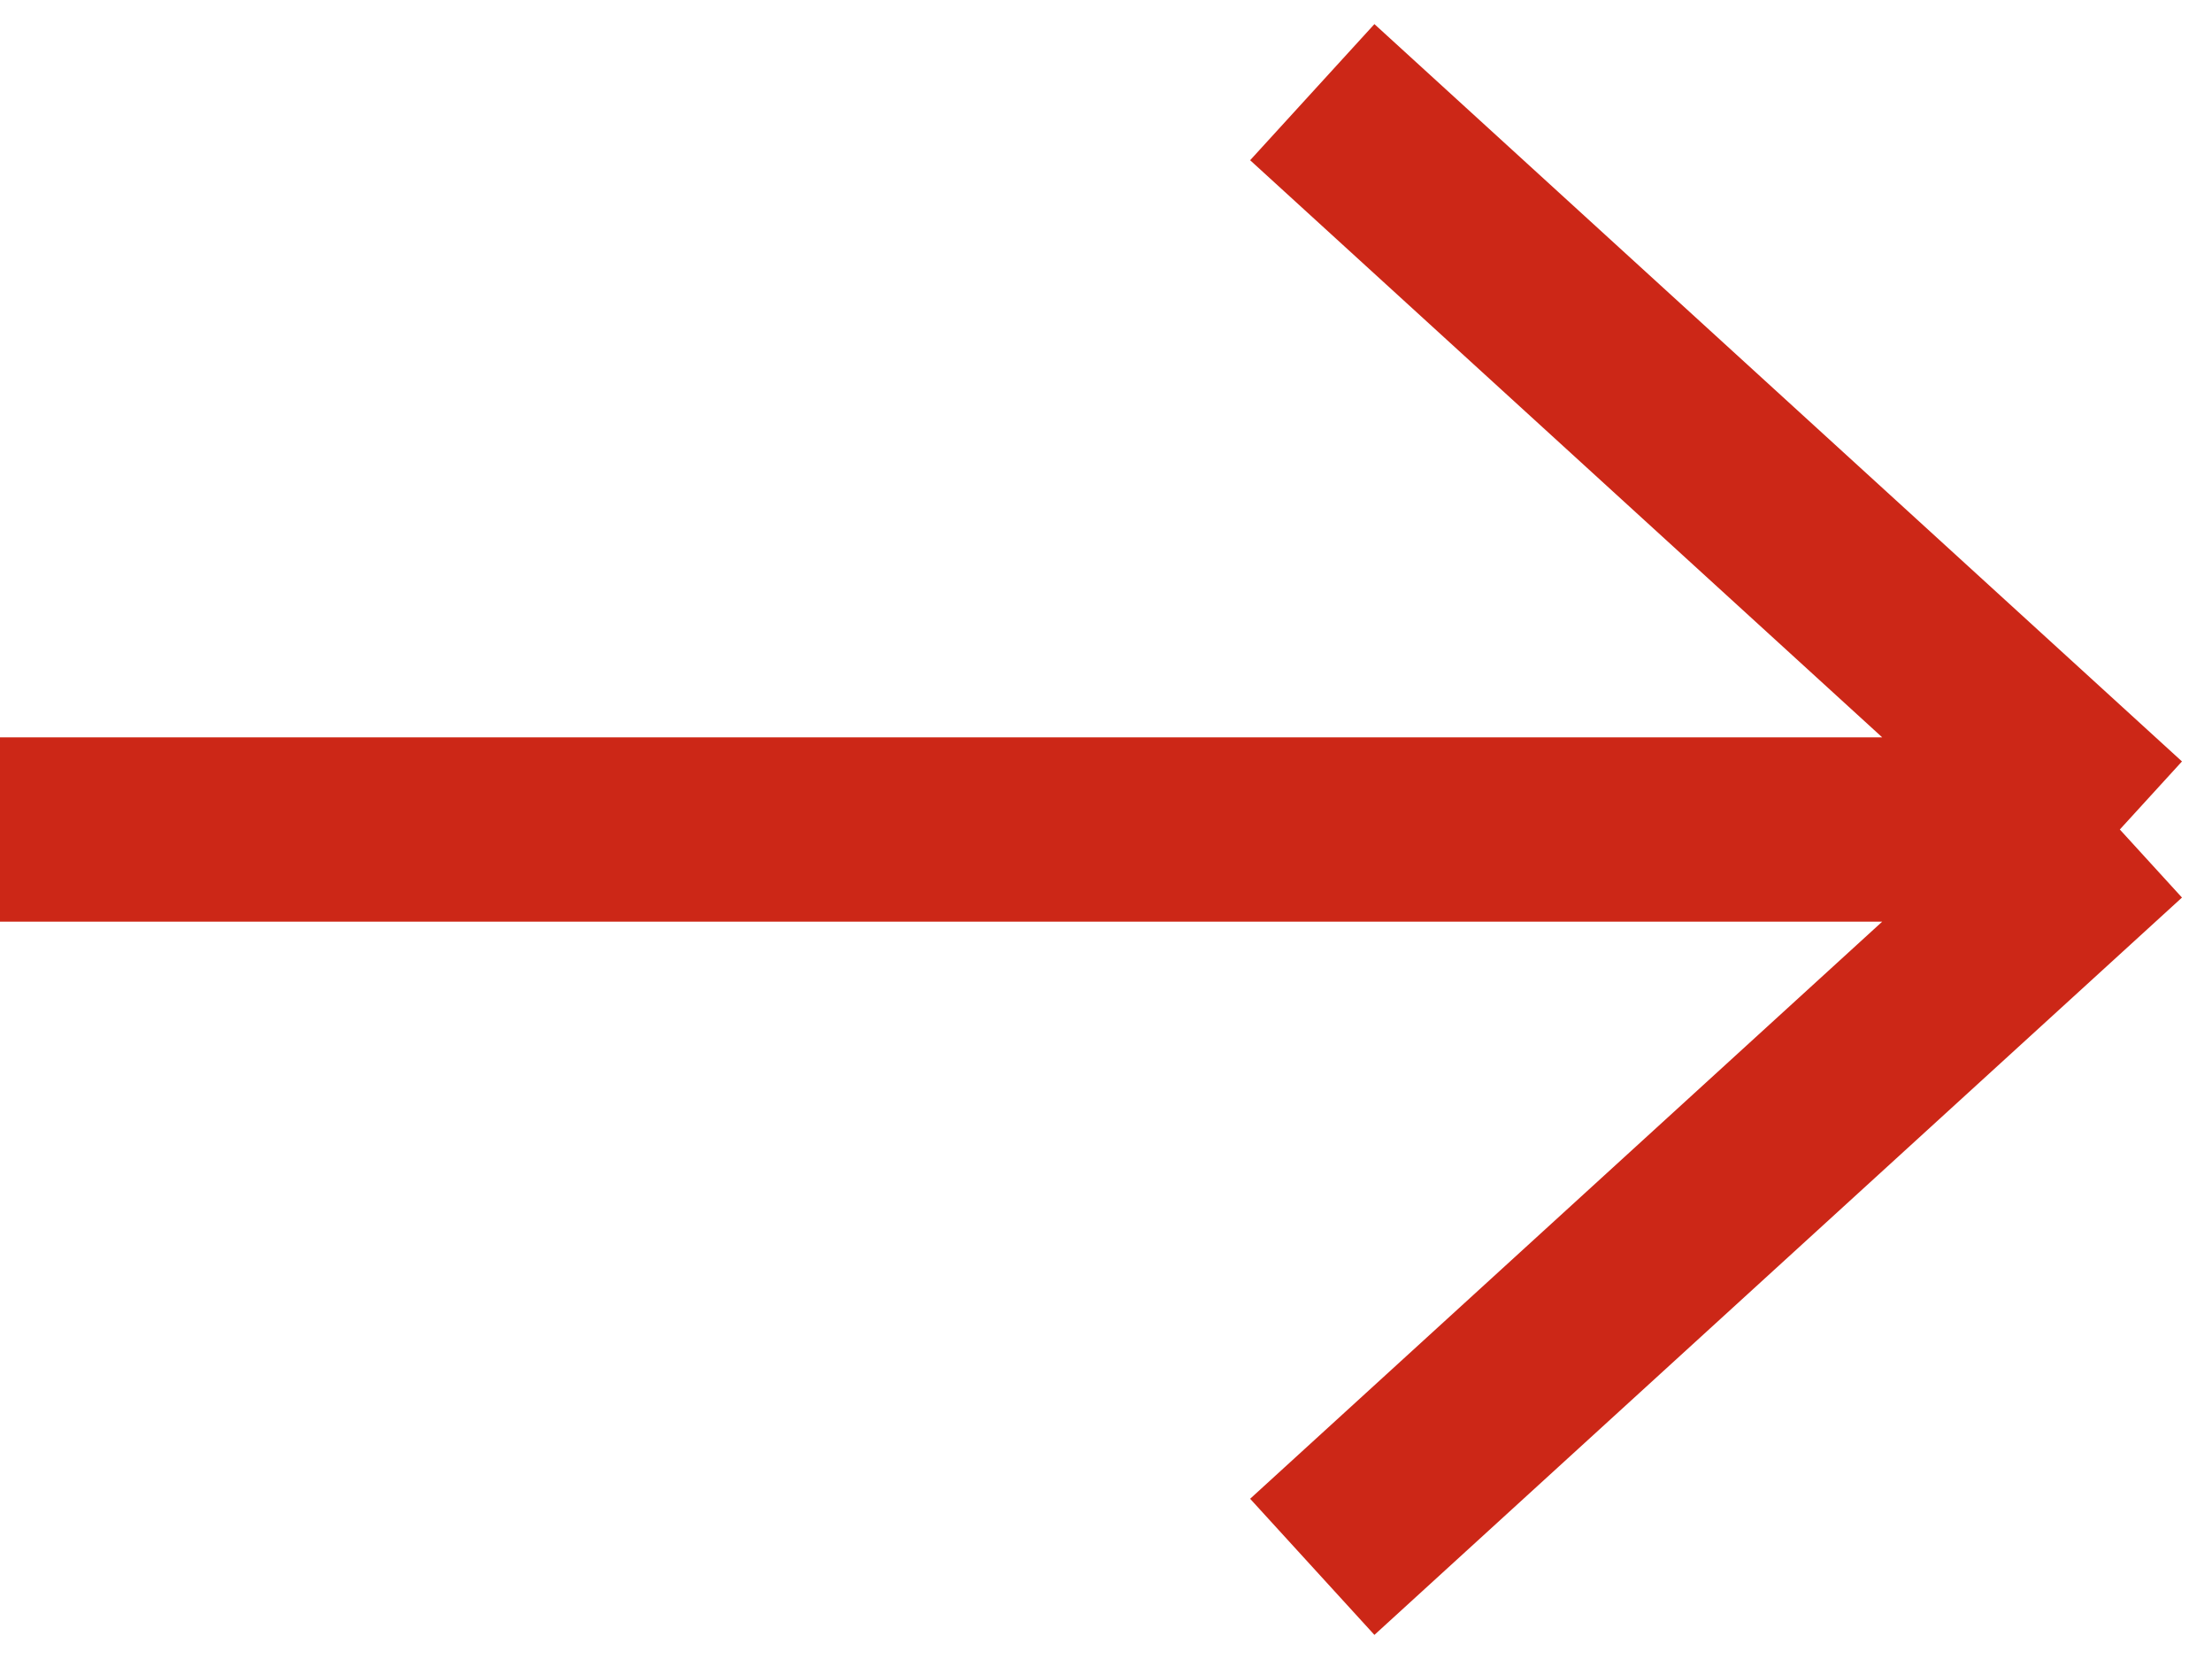 <svg width="24" height="18" viewBox="0 0 24 18" fill="none" xmlns="http://www.w3.org/2000/svg">
<path d="M0 9L23 9M23 9L14.238 1M23 9L14.238 17" stroke="#CC2717" stroke-width="2" stroke-linejoin="round"/>
</svg>
